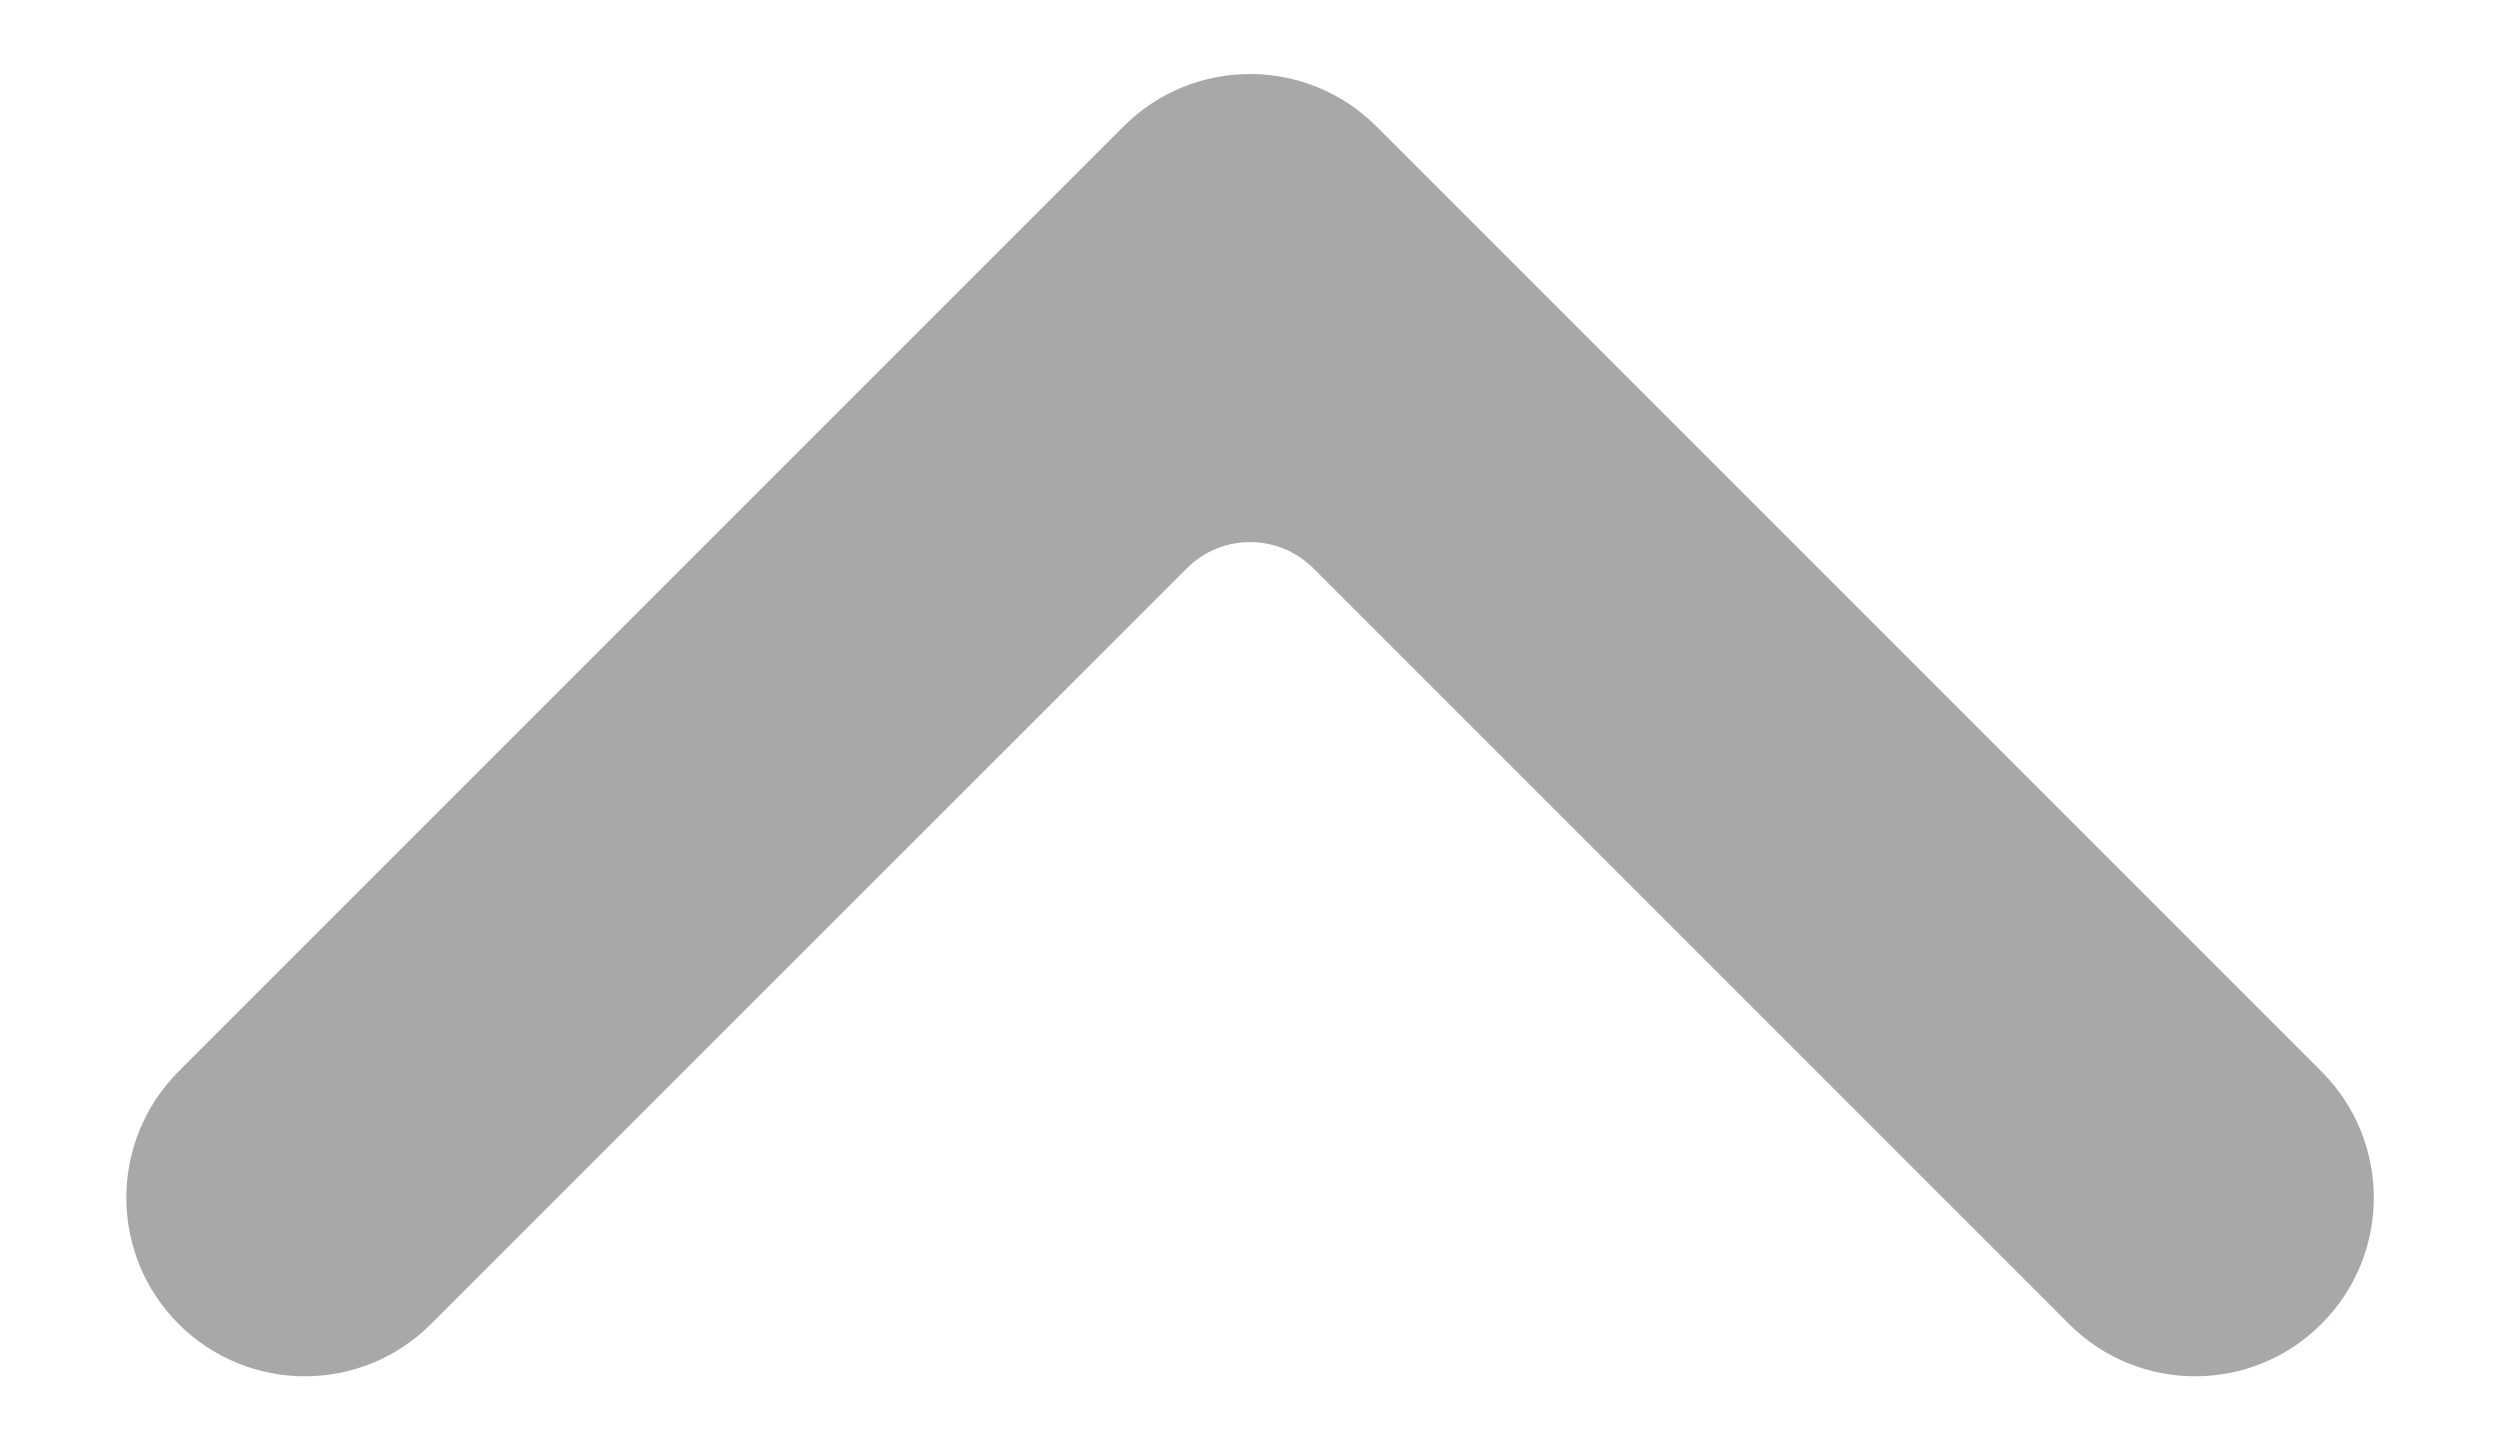 <svg width="14" height="8" viewBox="0 0 14 8" fill="none" xmlns="http://www.w3.org/2000/svg">
  <path d="M11.586 7.414C11.976 7.805 12.61 7.805 13 7.414C13.391 7.024 13.391 6.391 13 6L7.707 0.707C7.317 0.317 6.683 0.317 6.293 0.707L1 6C0.61 6.391 0.61 7.024 1 7.414C1.391 7.805 2.024 7.805 2.414 7.414L6.647 3.182C6.842 2.987 7.158 2.987 7.354 3.182L11.586 7.414Z" fill="#A7A8A9"/>
</svg>

